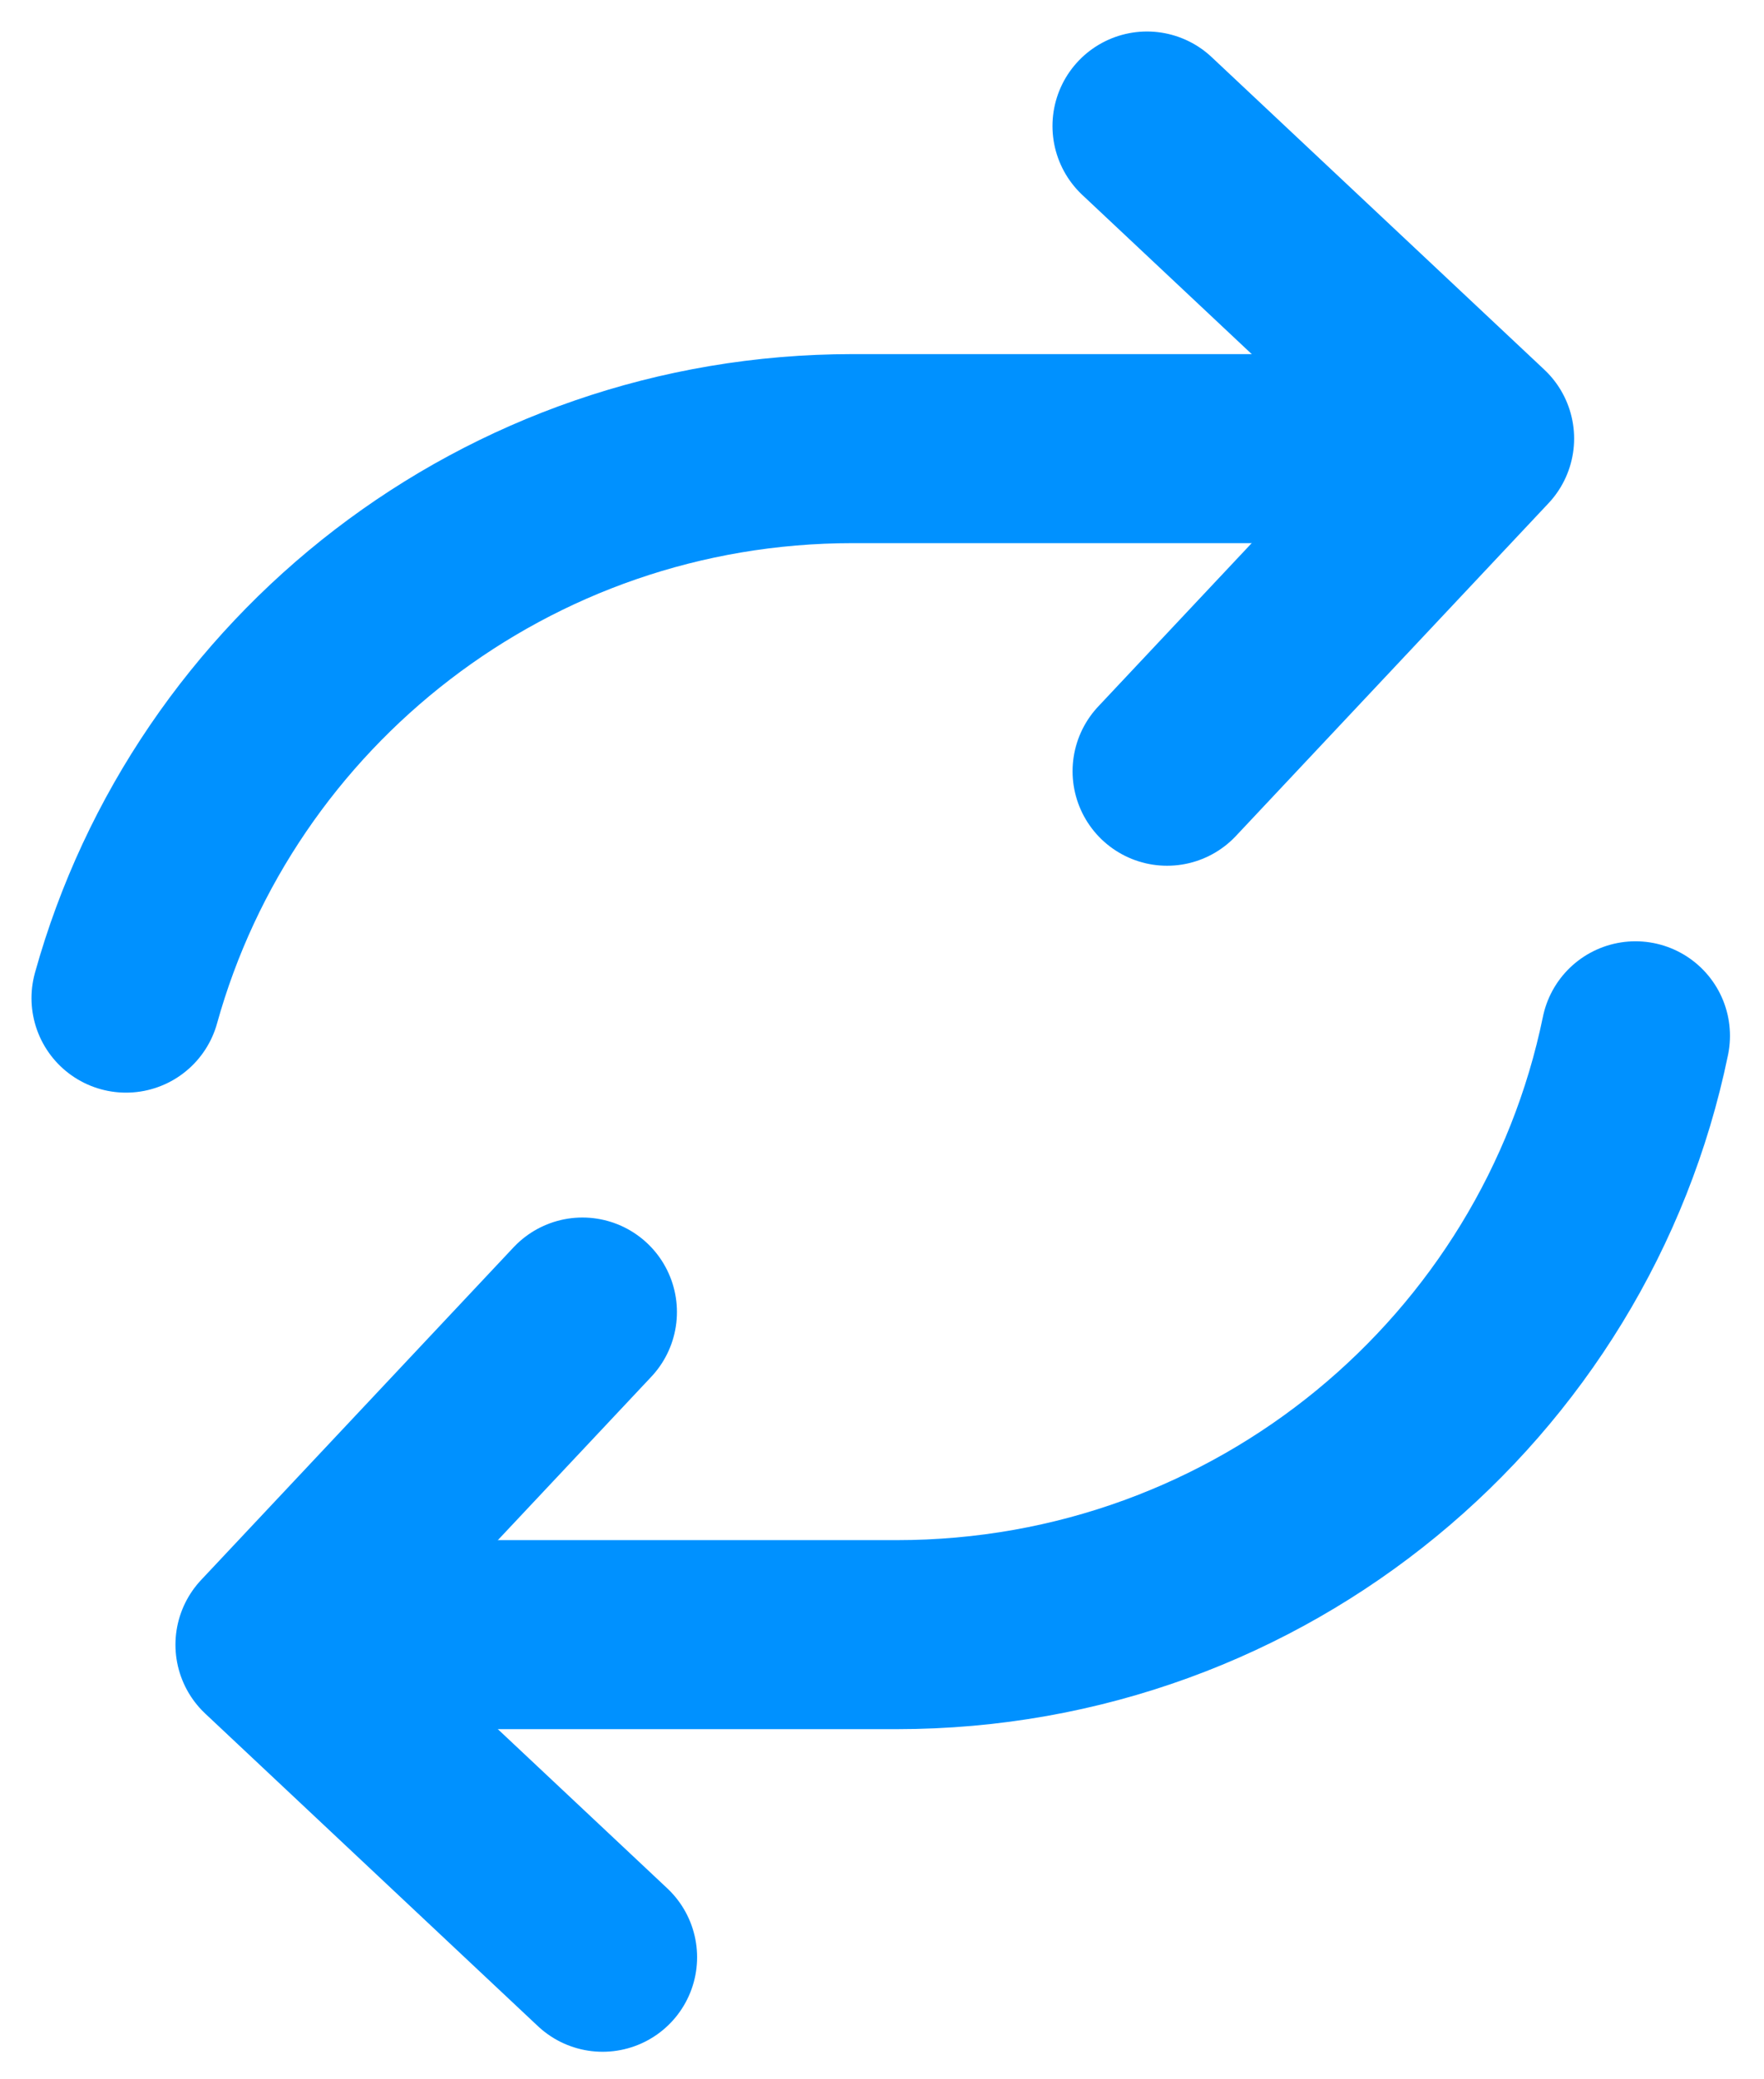 <?xml version="1.0" encoding="UTF-8"?>
<svg width="28px" height="33px" viewBox="0 0 28 33" version="1.1" xmlns="http://www.w3.org/2000/svg" xmlns:xlink="http://www.w3.org/1999/xlink">
    <!-- Generator: Sketch 62 (91390) - https://sketch.com -->
    <title>Group 9</title>
    <desc>Created with Sketch.</desc>
    <g id="Page-1" stroke="none" stroke-width="1" fill="none" fill-rule="evenodd" stroke-linecap="round" stroke-linejoin="round">
        <g id="REVITA-5_charger_v02" transform="translate(-2377, -1730)" stroke="#0091FF" stroke-width="3">
            <g id="Group-9" transform="translate(2379, 1732)">
                <path d="M23.96,14.439 C22.844,19.863 18.019,23.943 12.235,23.943 L3.874,23.943" id="Stroke-1"></path>
                <polyline id="Stroke-3" points="7.565 29.063 2.285 24.103 7.245 18.823"></polyline>
                <path d="M0,13.841 C1.399,8.812 6.034,5.12 11.535,5.12 L19.897,5.12" id="Stroke-5"></path>
                <polyline id="Stroke-7" points="16.206 4.52830188e-05 21.486 4.96 16.525 10.24"></polyline>
            </g>
        </g>
    </g>
</svg>